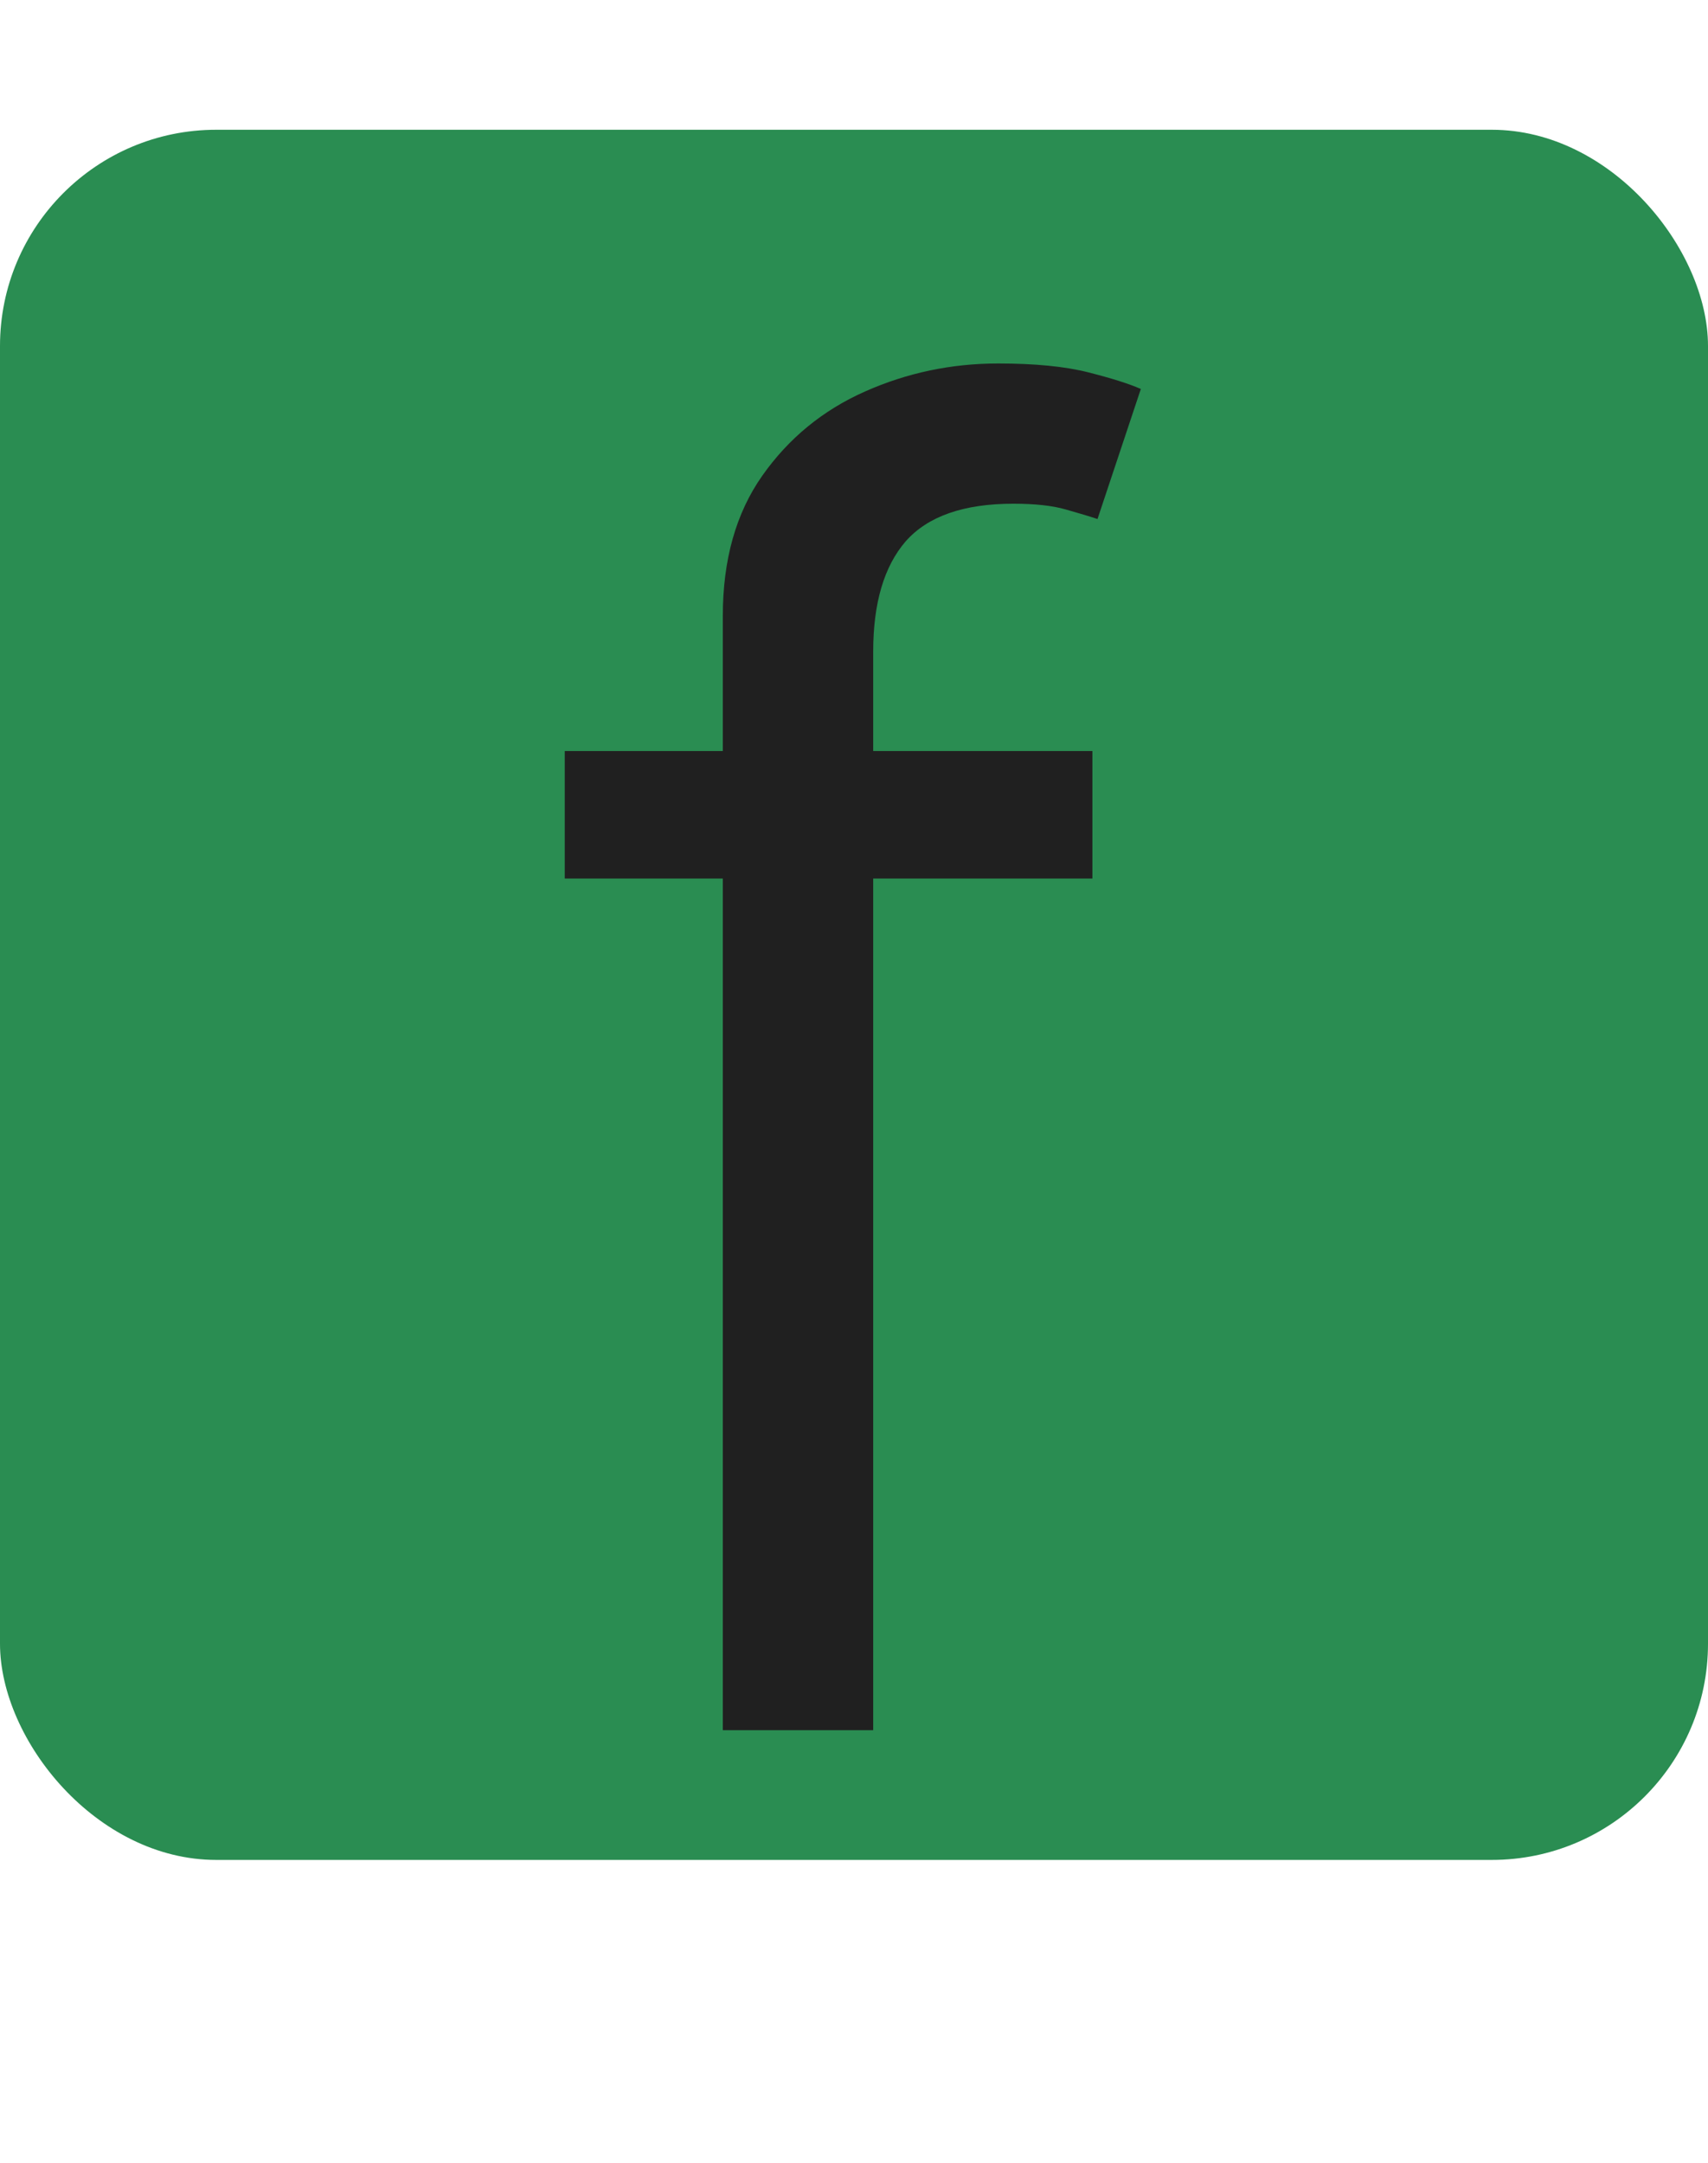 <svg width="79" height="100" viewBox="0 0 79 100" fill="none" xmlns="http://www.w3.org/2000/svg">
<rect y="6" width="79" height="80" rx="10" fill="#2A8D52"/>
<path d="M50.527 34.727V40.622H26.122V34.727H50.527ZM33.432 80V28.479C33.432 25.885 34.041 23.724 35.259 21.994C36.477 20.265 38.059 18.968 40.005 18.104C41.95 17.239 44.003 16.807 46.165 16.807C47.874 16.807 49.269 16.944 50.35 17.22C51.431 17.495 52.236 17.75 52.767 17.986L50.763 23.999C50.409 23.881 49.918 23.733 49.289 23.556C48.68 23.38 47.874 23.291 46.872 23.291C44.573 23.291 42.913 23.871 41.891 25.03C40.889 26.189 40.388 27.889 40.388 30.129V80H33.432Z" fill="#202020"/>
</svg>
